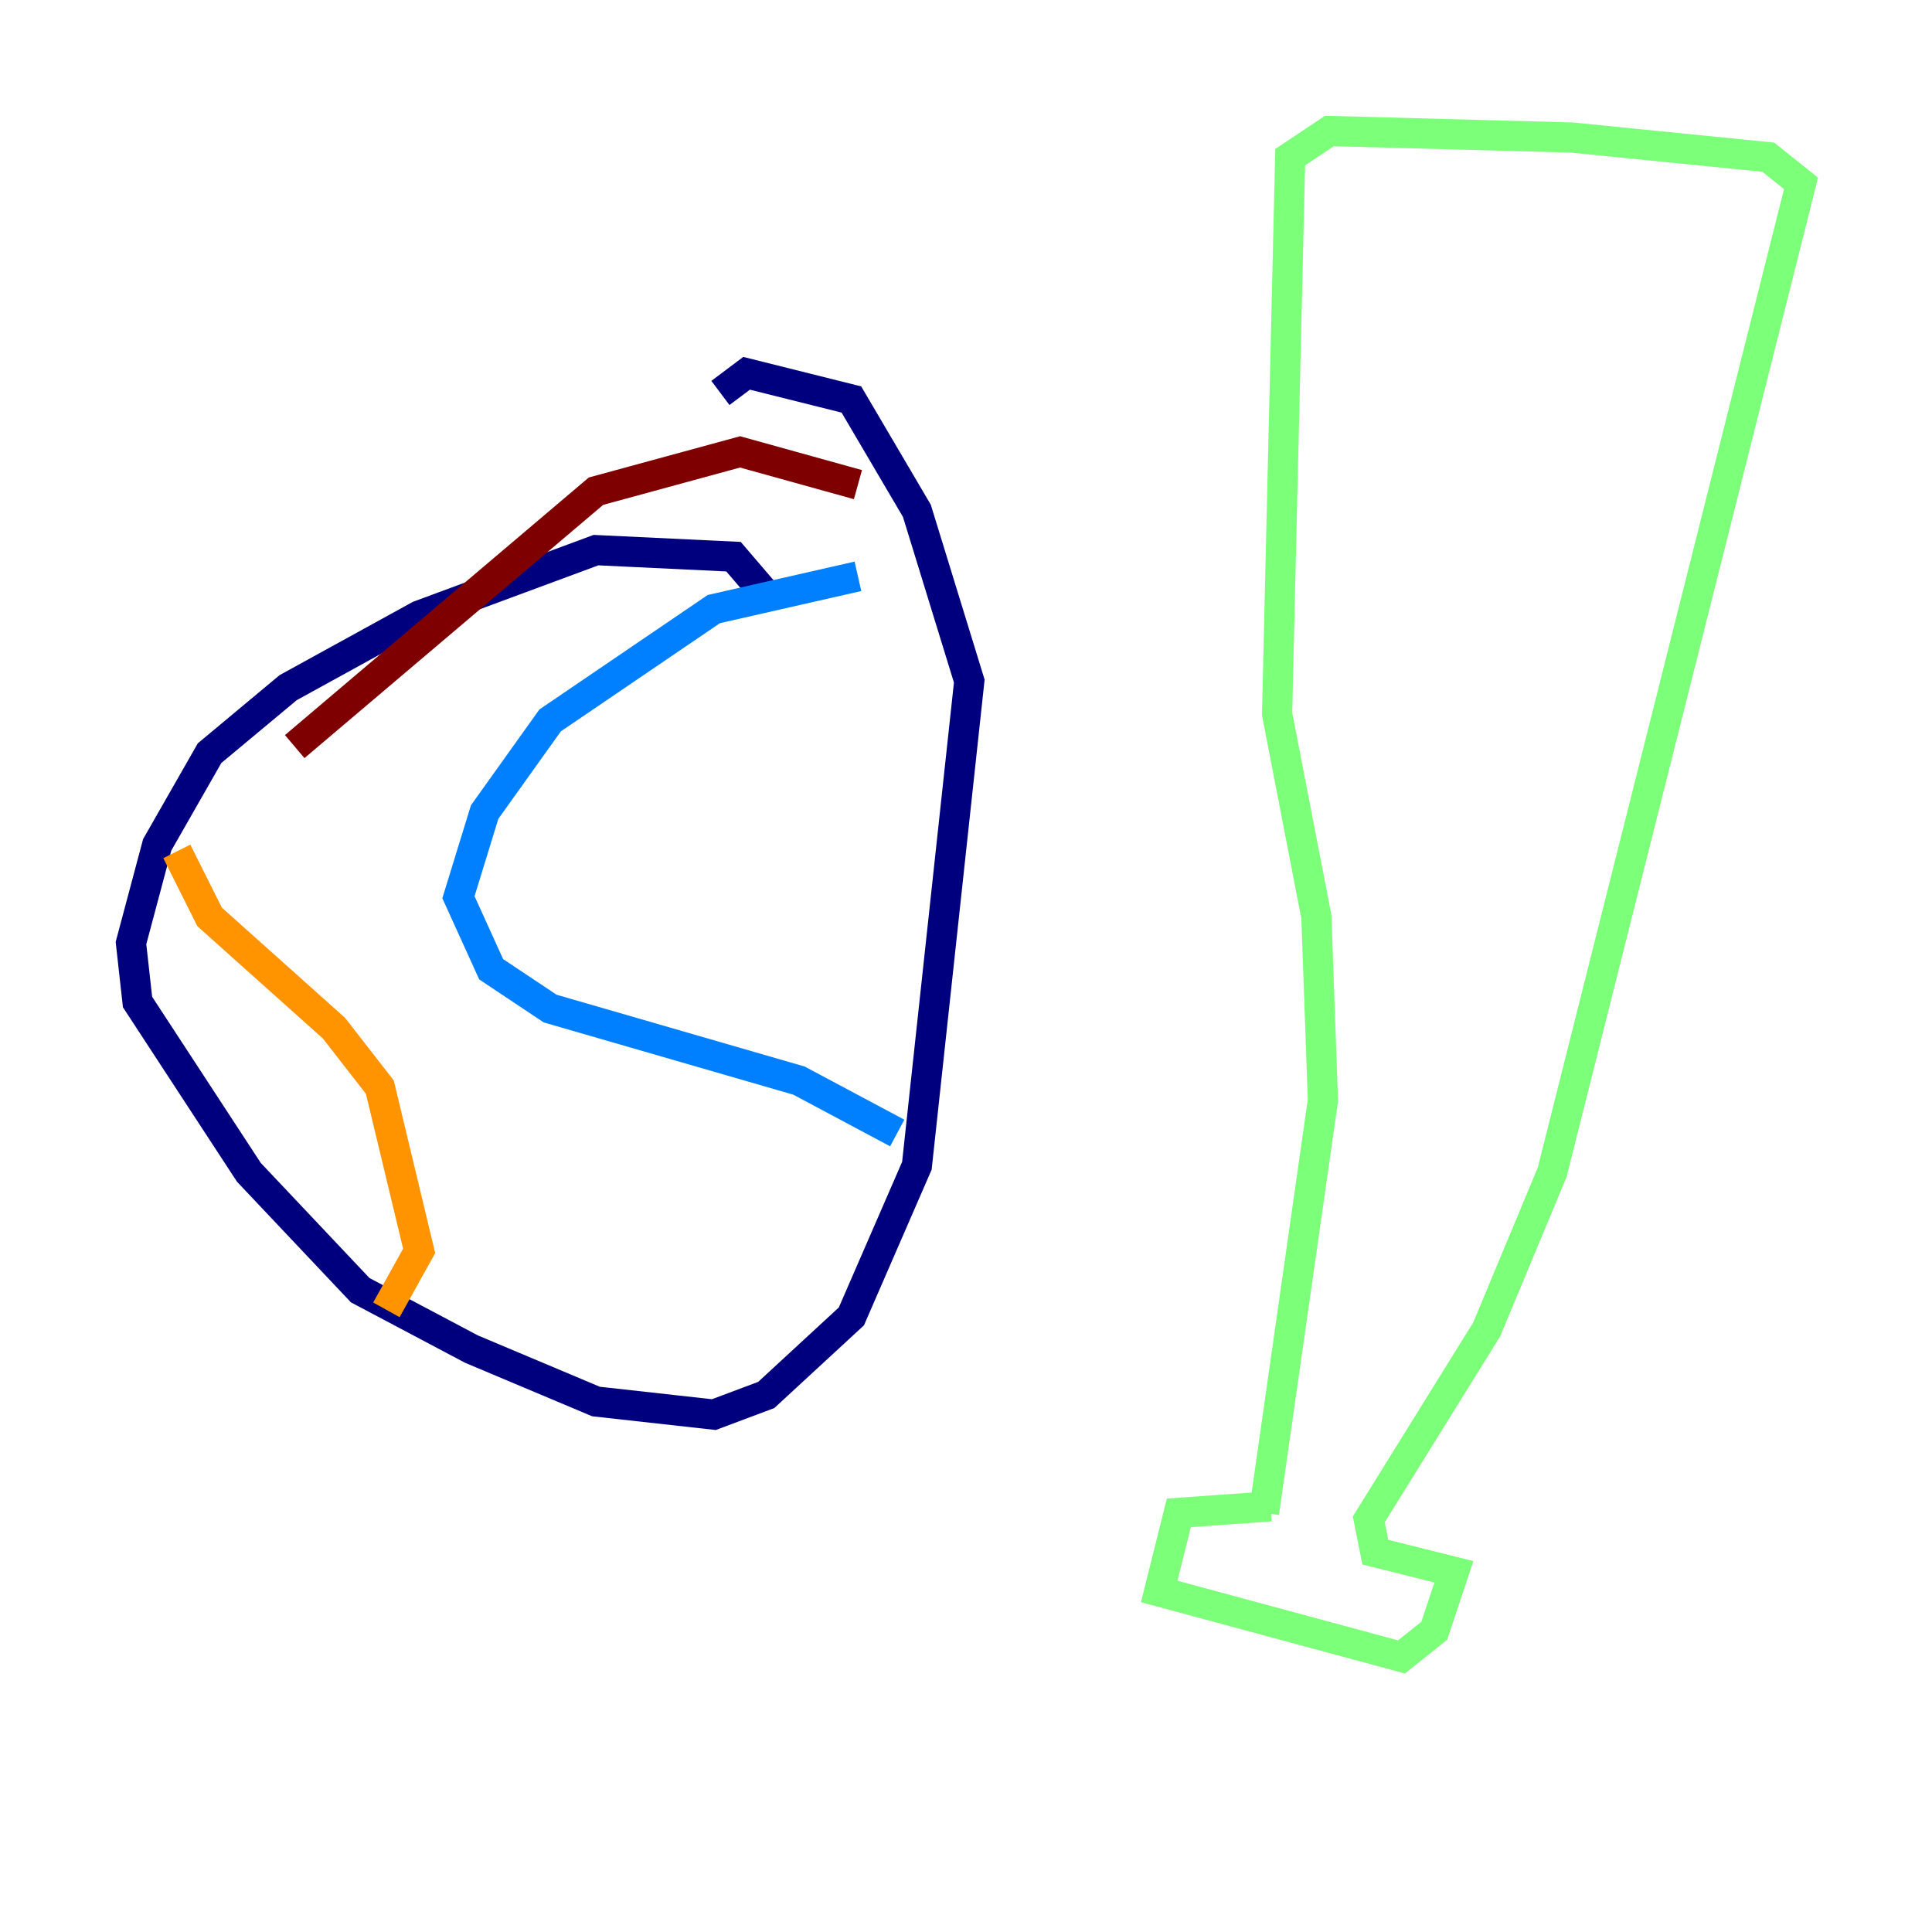 <?xml version="1.0" encoding="utf-8" ?>
<svg baseProfile="tiny" height="128" version="1.2" viewBox="0,0,128,128" width="128" xmlns="http://www.w3.org/2000/svg" xmlns:ev="http://www.w3.org/2001/xml-events" xmlns:xlink="http://www.w3.org/1999/xlink"><defs /><polyline fill="none" points="51.2,39.919 48.597,36.881 39.485,36.447 27.77,40.786 19.091,45.559 13.885,49.898 10.414,55.973 8.678,62.481 9.112,66.386 16.488,77.668 23.864,85.478 31.241,89.383 39.485,92.854 47.295,93.722 50.766,92.42 56.407,87.214 60.746,77.234 64.217,45.125 60.746,33.844 56.407,26.468 49.464,24.732 47.729,26.034" stroke="#00007f" stroke-width="2" /><polyline fill="none" points="56.841,38.183 47.295,40.352 36.447,47.729 32.108,53.803 30.373,59.444 32.542,64.217 36.447,66.82 52.936,71.593 59.444,75.064" stroke="#0080ff" stroke-width="2" /><polyline fill="none" points="84.176,99.797 78.102,100.231 76.8,105.437 92.854,109.776 95.024,108.041 96.325,104.136 91.119,102.834 90.685,100.664 98.495,88.081 102.834,77.668 119.322,12.149 117.153,10.414 104.136,9.112 88.081,8.678 85.478,10.414 84.61,47.295 87.214,60.746 87.647,72.895 83.742,100.231" stroke="#7cff79" stroke-width="2" /><polyline fill="none" points="11.715,56.407 13.885,60.746 22.129,68.122 25.166,72.027 27.77,82.875 25.6,86.78" stroke="#ff9400" stroke-width="2" /><polyline fill="none" points="56.841,32.108 49.031,29.939 39.485,32.542 19.525,49.464" stroke="#7f0000" stroke-width="2" /></svg>